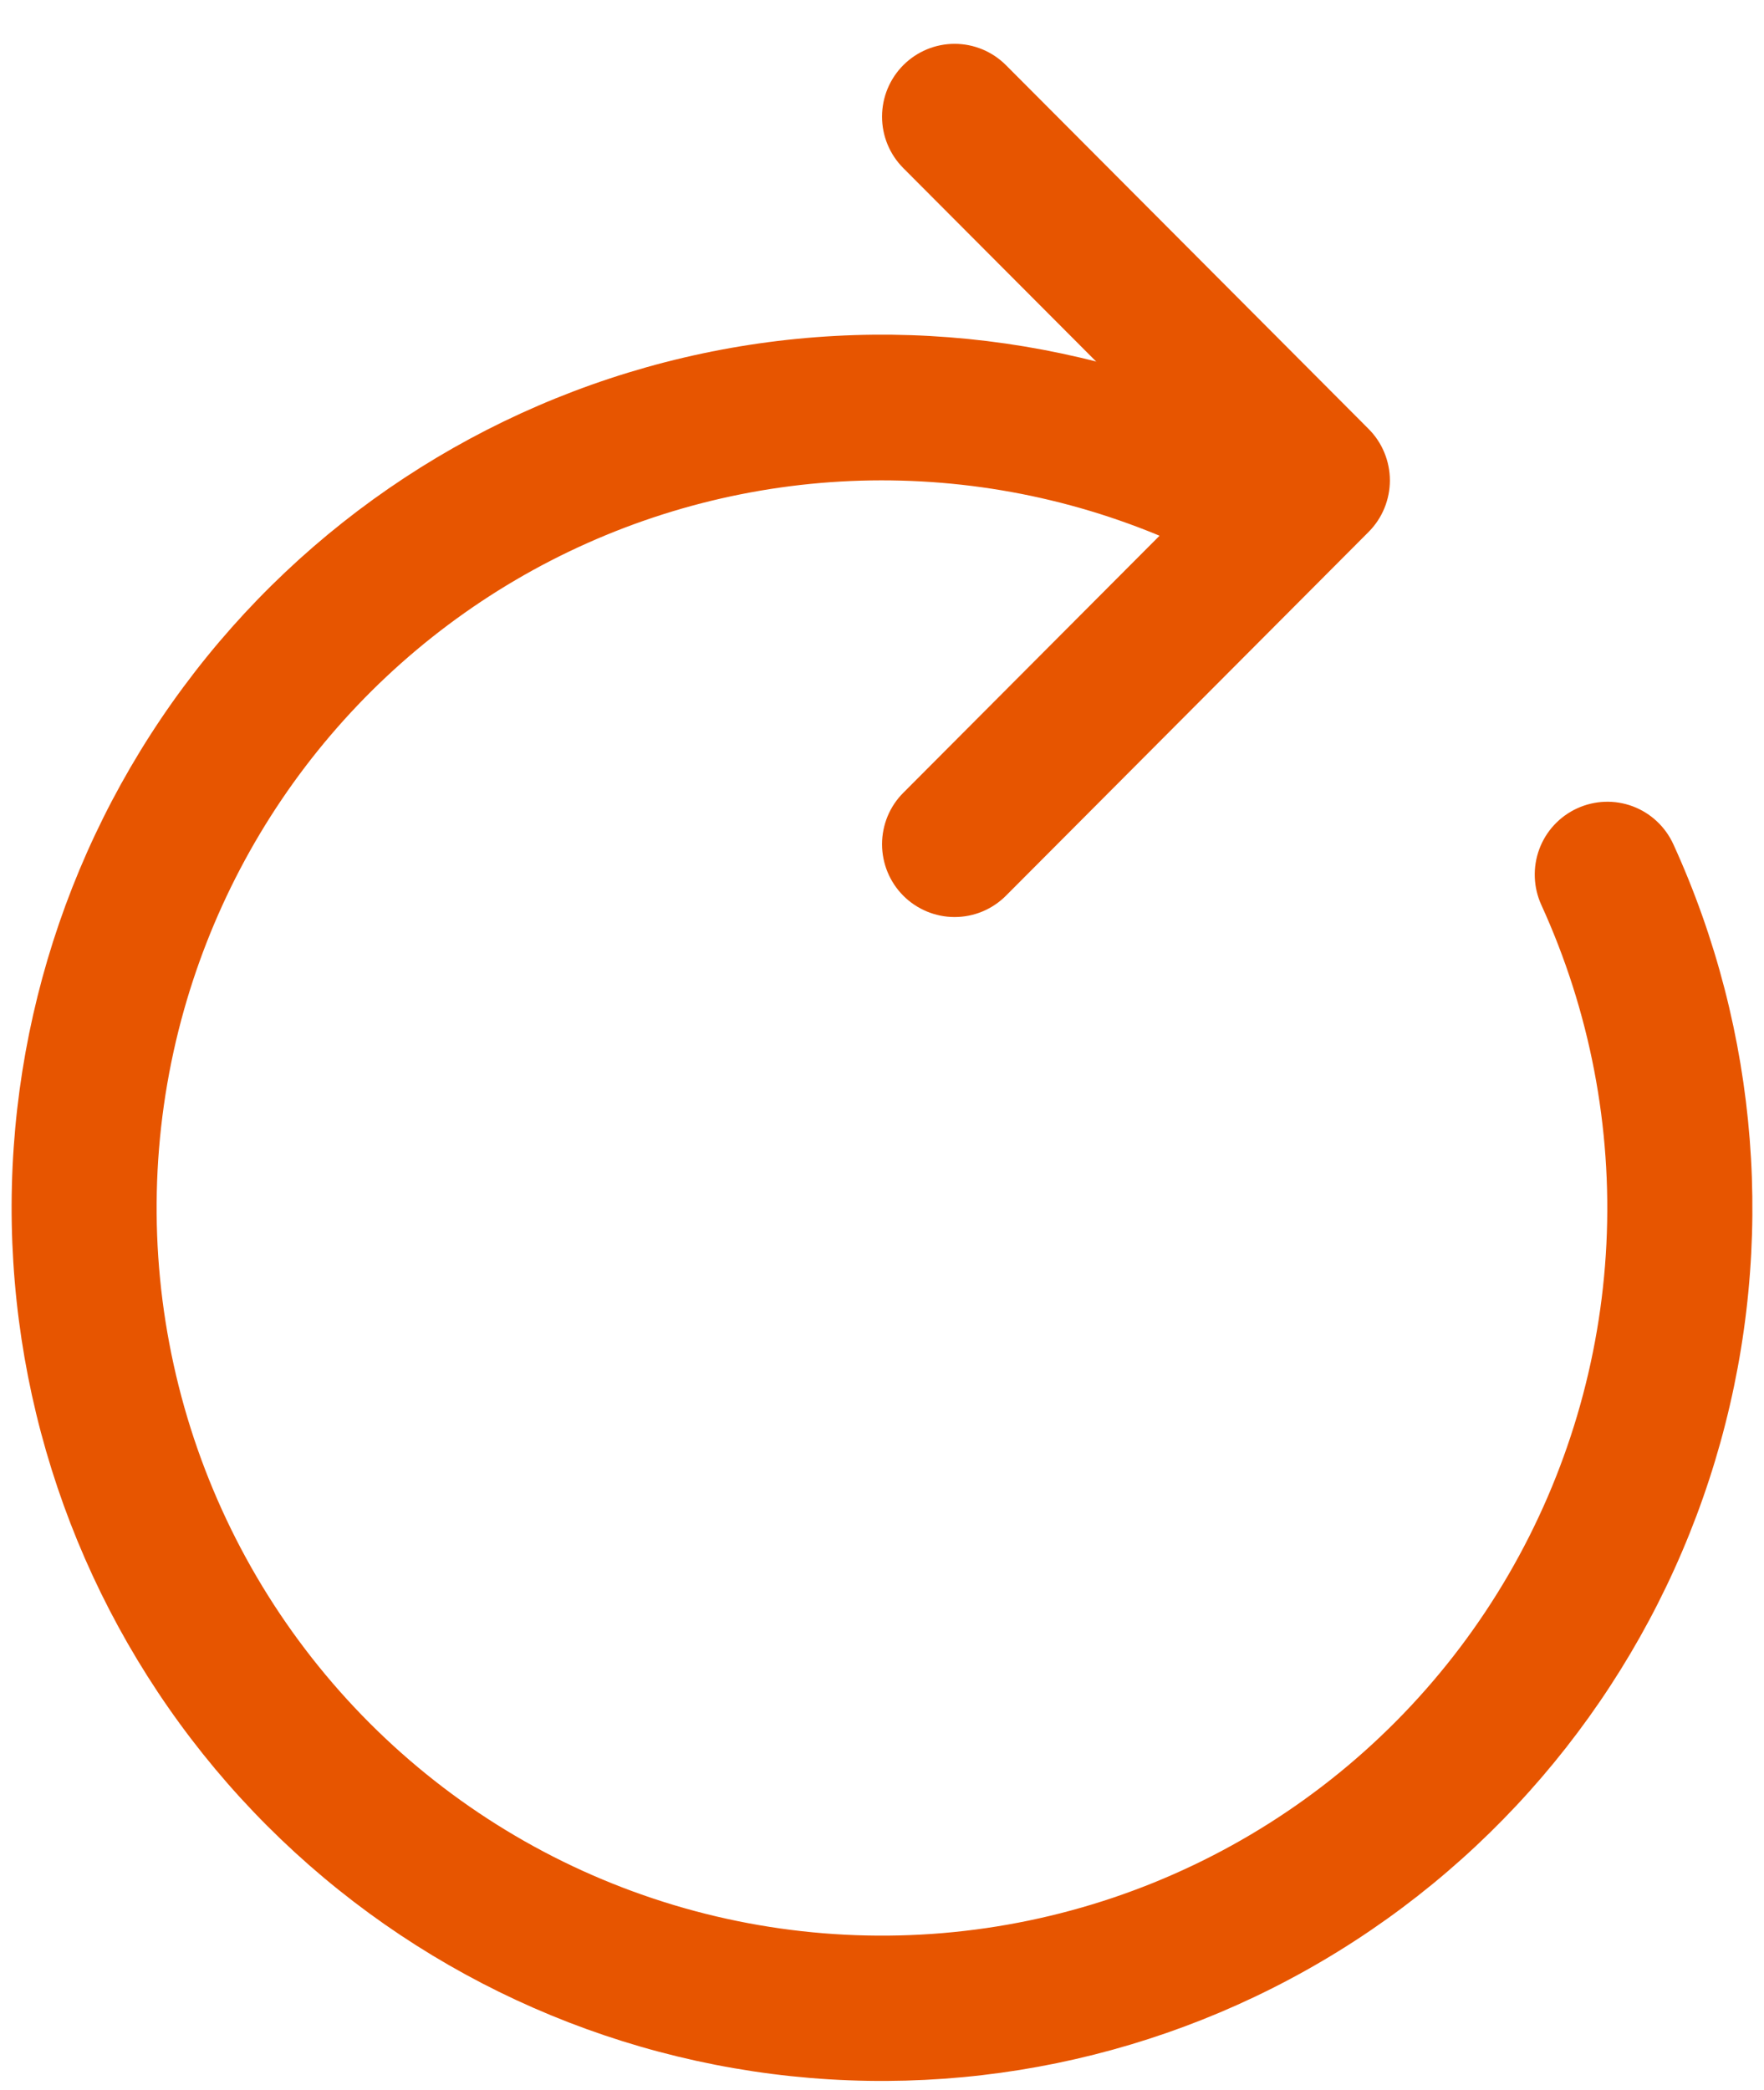 <svg width="38" height="45" viewBox="0 0 38 45" fill="none" xmlns="http://www.w3.org/2000/svg">
<path fill-rule="evenodd" clip-rule="evenodd" d="M3.906 21.959C4.509 19.704 5.606 17.611 7.119 15.836C8.632 14.06 10.521 12.646 12.649 11.697C14.776 10.748 17.089 10.287 19.417 10.35C21.744 10.412 24.029 10.995 26.103 12.057C26.286 12.15 26.486 12.207 26.691 12.223C26.895 12.239 27.101 12.214 27.297 12.151C27.492 12.087 27.673 11.985 27.829 11.851C27.985 11.718 28.113 11.554 28.206 11.371C28.3 11.187 28.356 10.987 28.372 10.782C28.388 10.576 28.363 10.37 28.3 10.174C28.236 9.978 28.135 9.797 28.002 9.64C27.868 9.484 27.705 9.355 27.522 9.262C23.575 7.242 19.042 6.689 14.727 7.702C10.413 8.715 6.595 11.227 3.952 14.793C1.308 18.36 0.01 22.749 0.287 27.184C0.564 31.619 2.398 35.812 5.464 39.02C8.53 42.228 12.631 44.243 17.038 44.709C21.445 45.174 25.873 44.059 29.538 41.561C33.203 39.063 35.868 35.345 37.06 31.065C38.251 26.785 37.892 22.22 36.047 18.18C35.874 17.802 35.559 17.508 35.17 17.363C34.781 17.218 34.351 17.235 33.974 17.408C33.597 17.581 33.303 17.897 33.159 18.287C33.015 18.677 33.031 19.109 33.203 19.487C34.248 21.773 34.729 24.277 34.605 26.789C34.481 29.3 33.756 31.745 32.492 33.916C31.227 36.088 29.46 37.922 27.34 39.264C25.22 40.606 22.808 41.417 20.309 41.628C17.811 41.839 15.298 41.444 12.984 40.476C10.669 39.508 8.622 37.995 7.013 36.066C5.404 34.138 4.282 31.849 3.742 29.393C3.201 26.938 3.257 24.388 3.906 21.959Z" fill="#E75500"/>
<path fill-rule="evenodd" clip-rule="evenodd" d="M19.46 1.402C19.753 1.109 20.15 0.944 20.564 0.944C20.979 0.944 21.376 1.109 21.669 1.402L29.482 9.237C29.627 9.382 29.743 9.555 29.821 9.745C29.9 9.936 29.941 10.14 29.941 10.346C29.941 10.552 29.9 10.756 29.821 10.947C29.743 11.137 29.627 11.31 29.482 11.455L21.669 19.29C21.524 19.435 21.352 19.55 21.162 19.629C20.972 19.708 20.769 19.748 20.563 19.748C20.358 19.748 20.155 19.707 19.965 19.628C19.776 19.549 19.603 19.434 19.458 19.288C19.165 18.994 19.001 18.595 19.001 18.179C19.001 17.973 19.042 17.769 19.12 17.579C19.199 17.389 19.314 17.216 19.46 17.071L26.166 10.346L19.46 3.621C19.314 3.475 19.199 3.303 19.12 3.112C19.041 2.922 19.001 2.718 19.001 2.512C19.001 2.306 19.041 2.102 19.12 1.911C19.199 1.721 19.314 1.548 19.46 1.402Z" fill="#E75500"/>
</svg>
